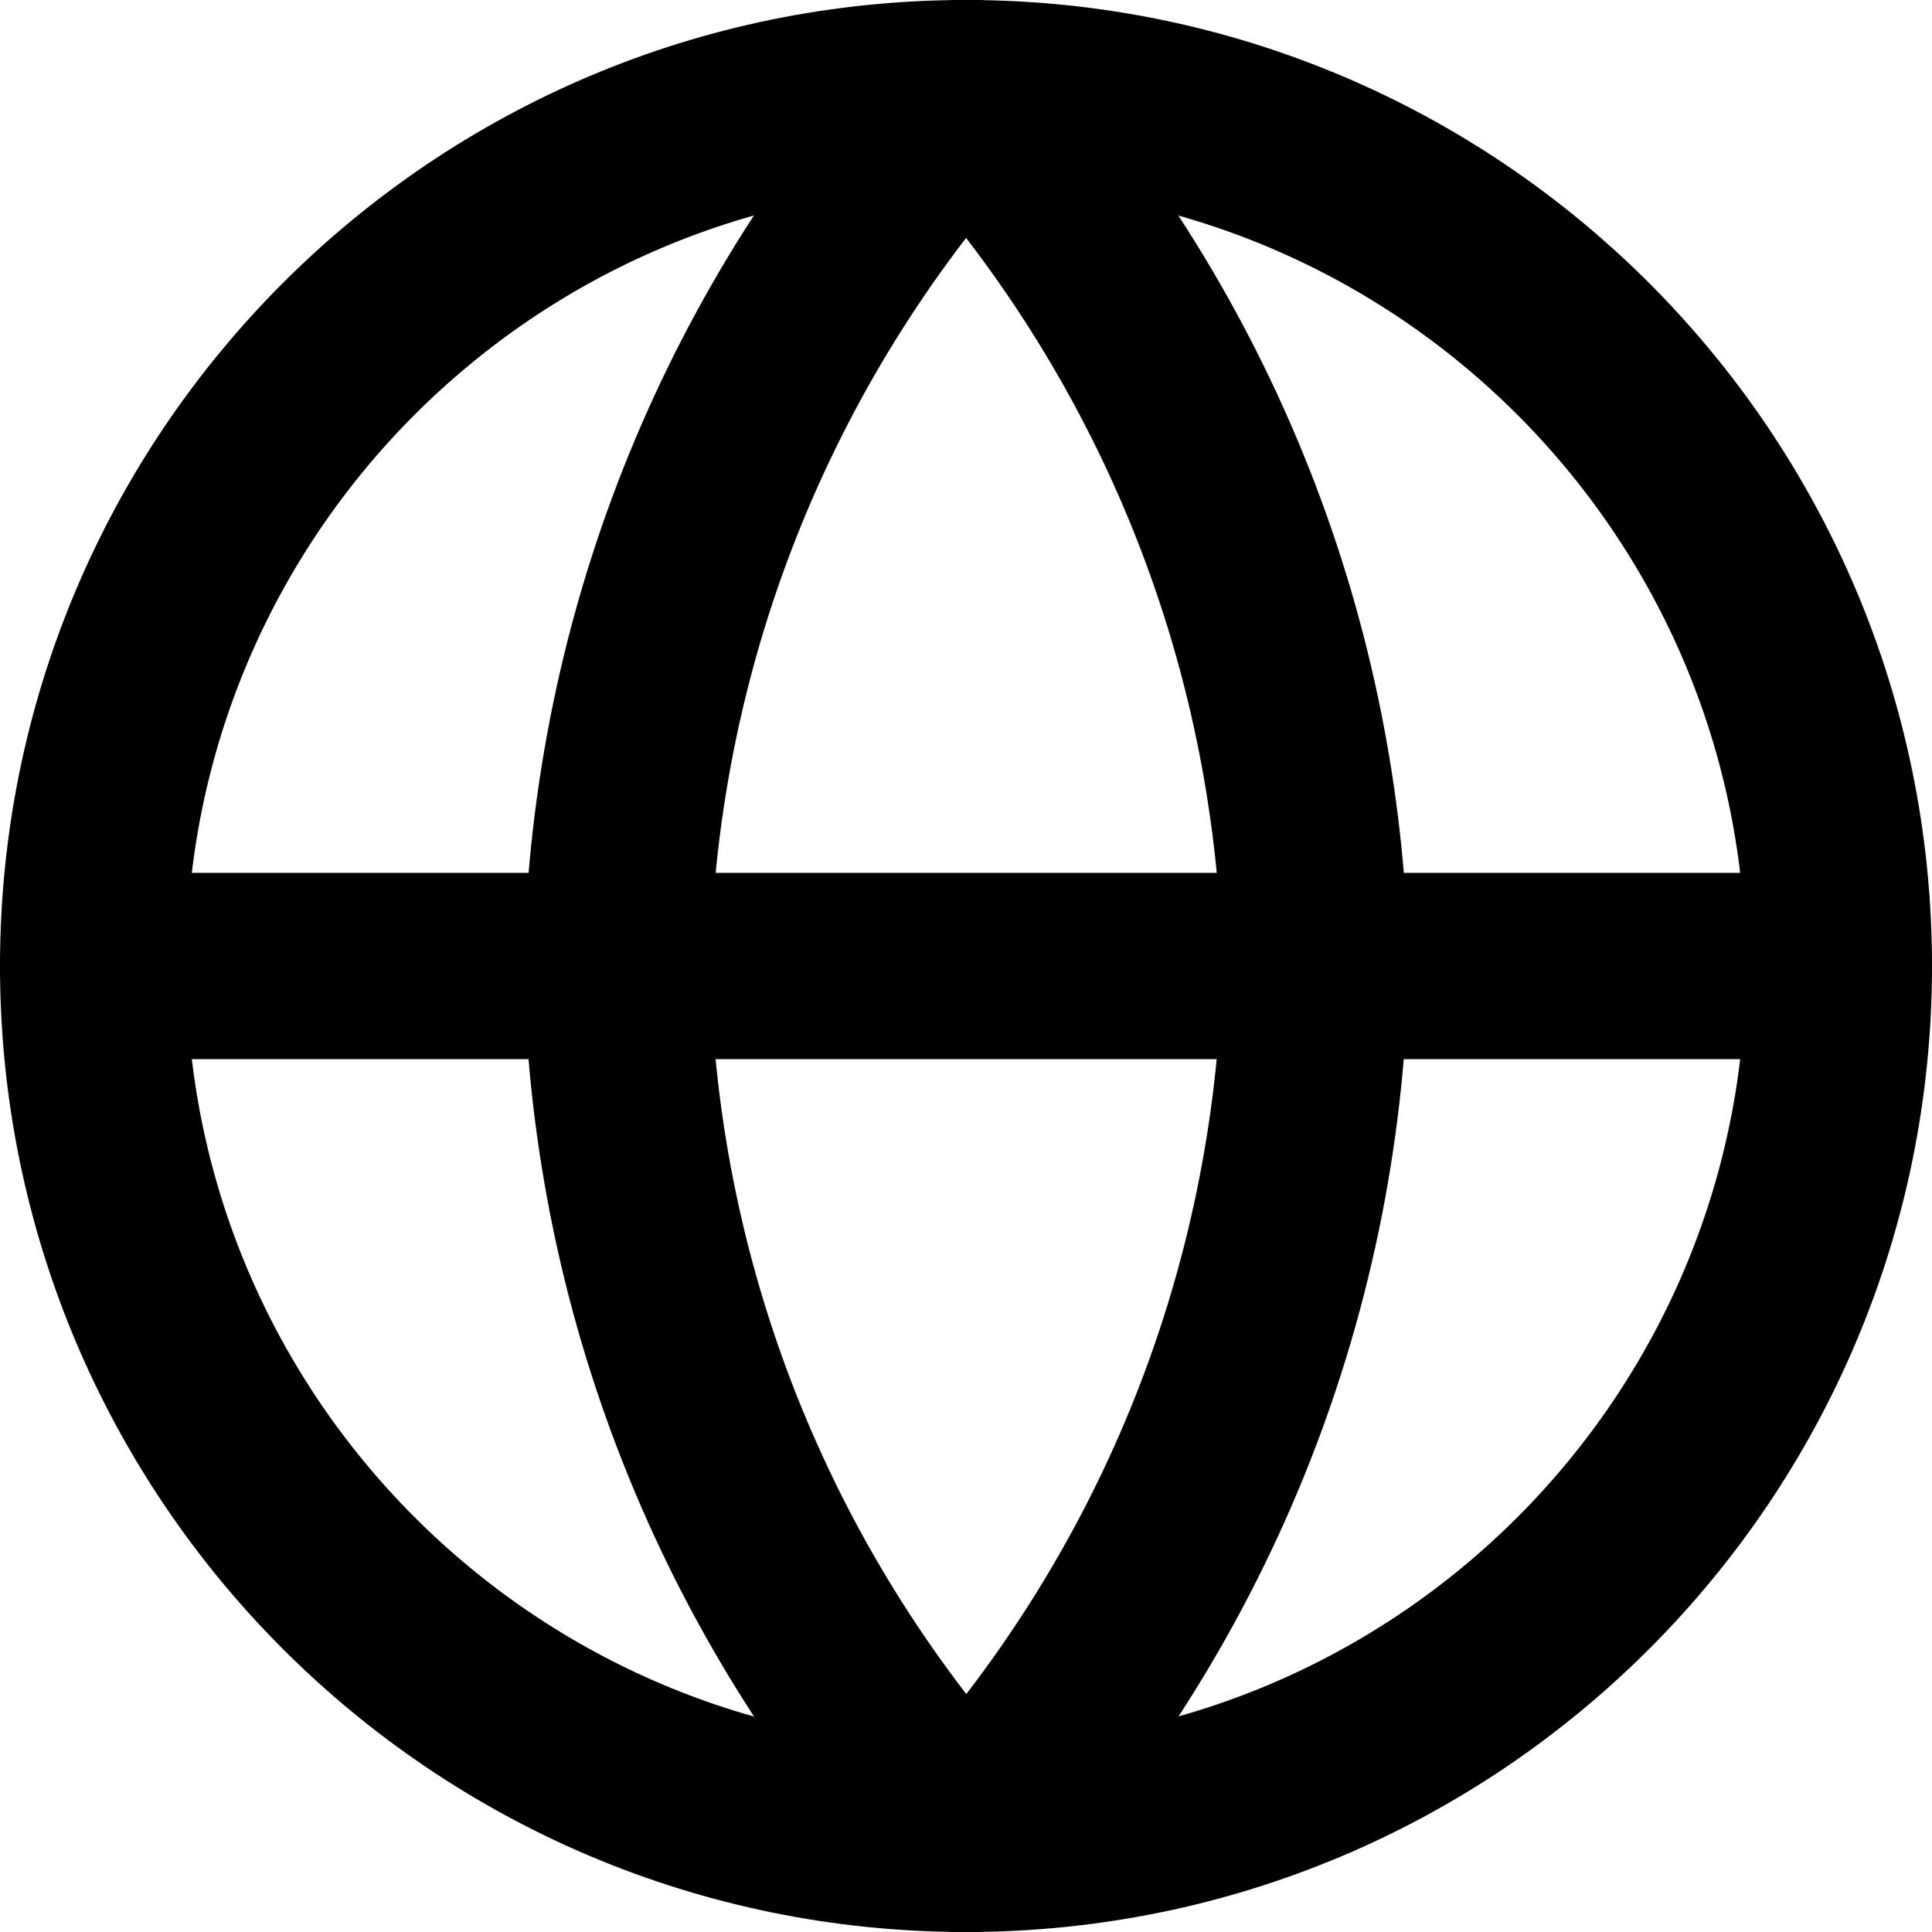 <!-- Generated by IcoMoon.io -->
<svg version="1.1" xmlns="http://www.w3.org/2000/svg" width="32" height="32" viewBox="0 0 32 32">
<title>Icon-feather-globe</title>
<path fill="none" stroke-linejoin="round" stroke-linecap="round" stroke-miterlimit="4" stroke-width="3.086" stroke="#000" d="M30.457 16c0 7.985-6.473 14.457-14.457 14.457s-14.457-6.473-14.457-14.457c0-7.985 6.473-14.457 14.457-14.457v0c7.984 0 14.457 6.473 14.457 14.457v0z"></path>
<path fill="none" stroke-linejoin="round" stroke-linecap="round" stroke-miterlimit="4" stroke-width="3.086" stroke="#000" d="M1.543 16h28.914"></path>
<path fill="none" stroke-linejoin="round" stroke-linecap="round" stroke-miterlimit="4" stroke-width="3.086" stroke="#000" d="M16 1.543c3.489 3.807 5.667 8.867 5.788 14.433l0 0.024c-0.12 5.59-2.295 10.649-5.797 14.474l0.015-0.017c-3.489-3.807-5.667-8.867-5.788-14.433l-0-0.024c0.12-5.59 2.295-10.649 5.797-14.474l-0.015 0.017z"></path>
</svg>
